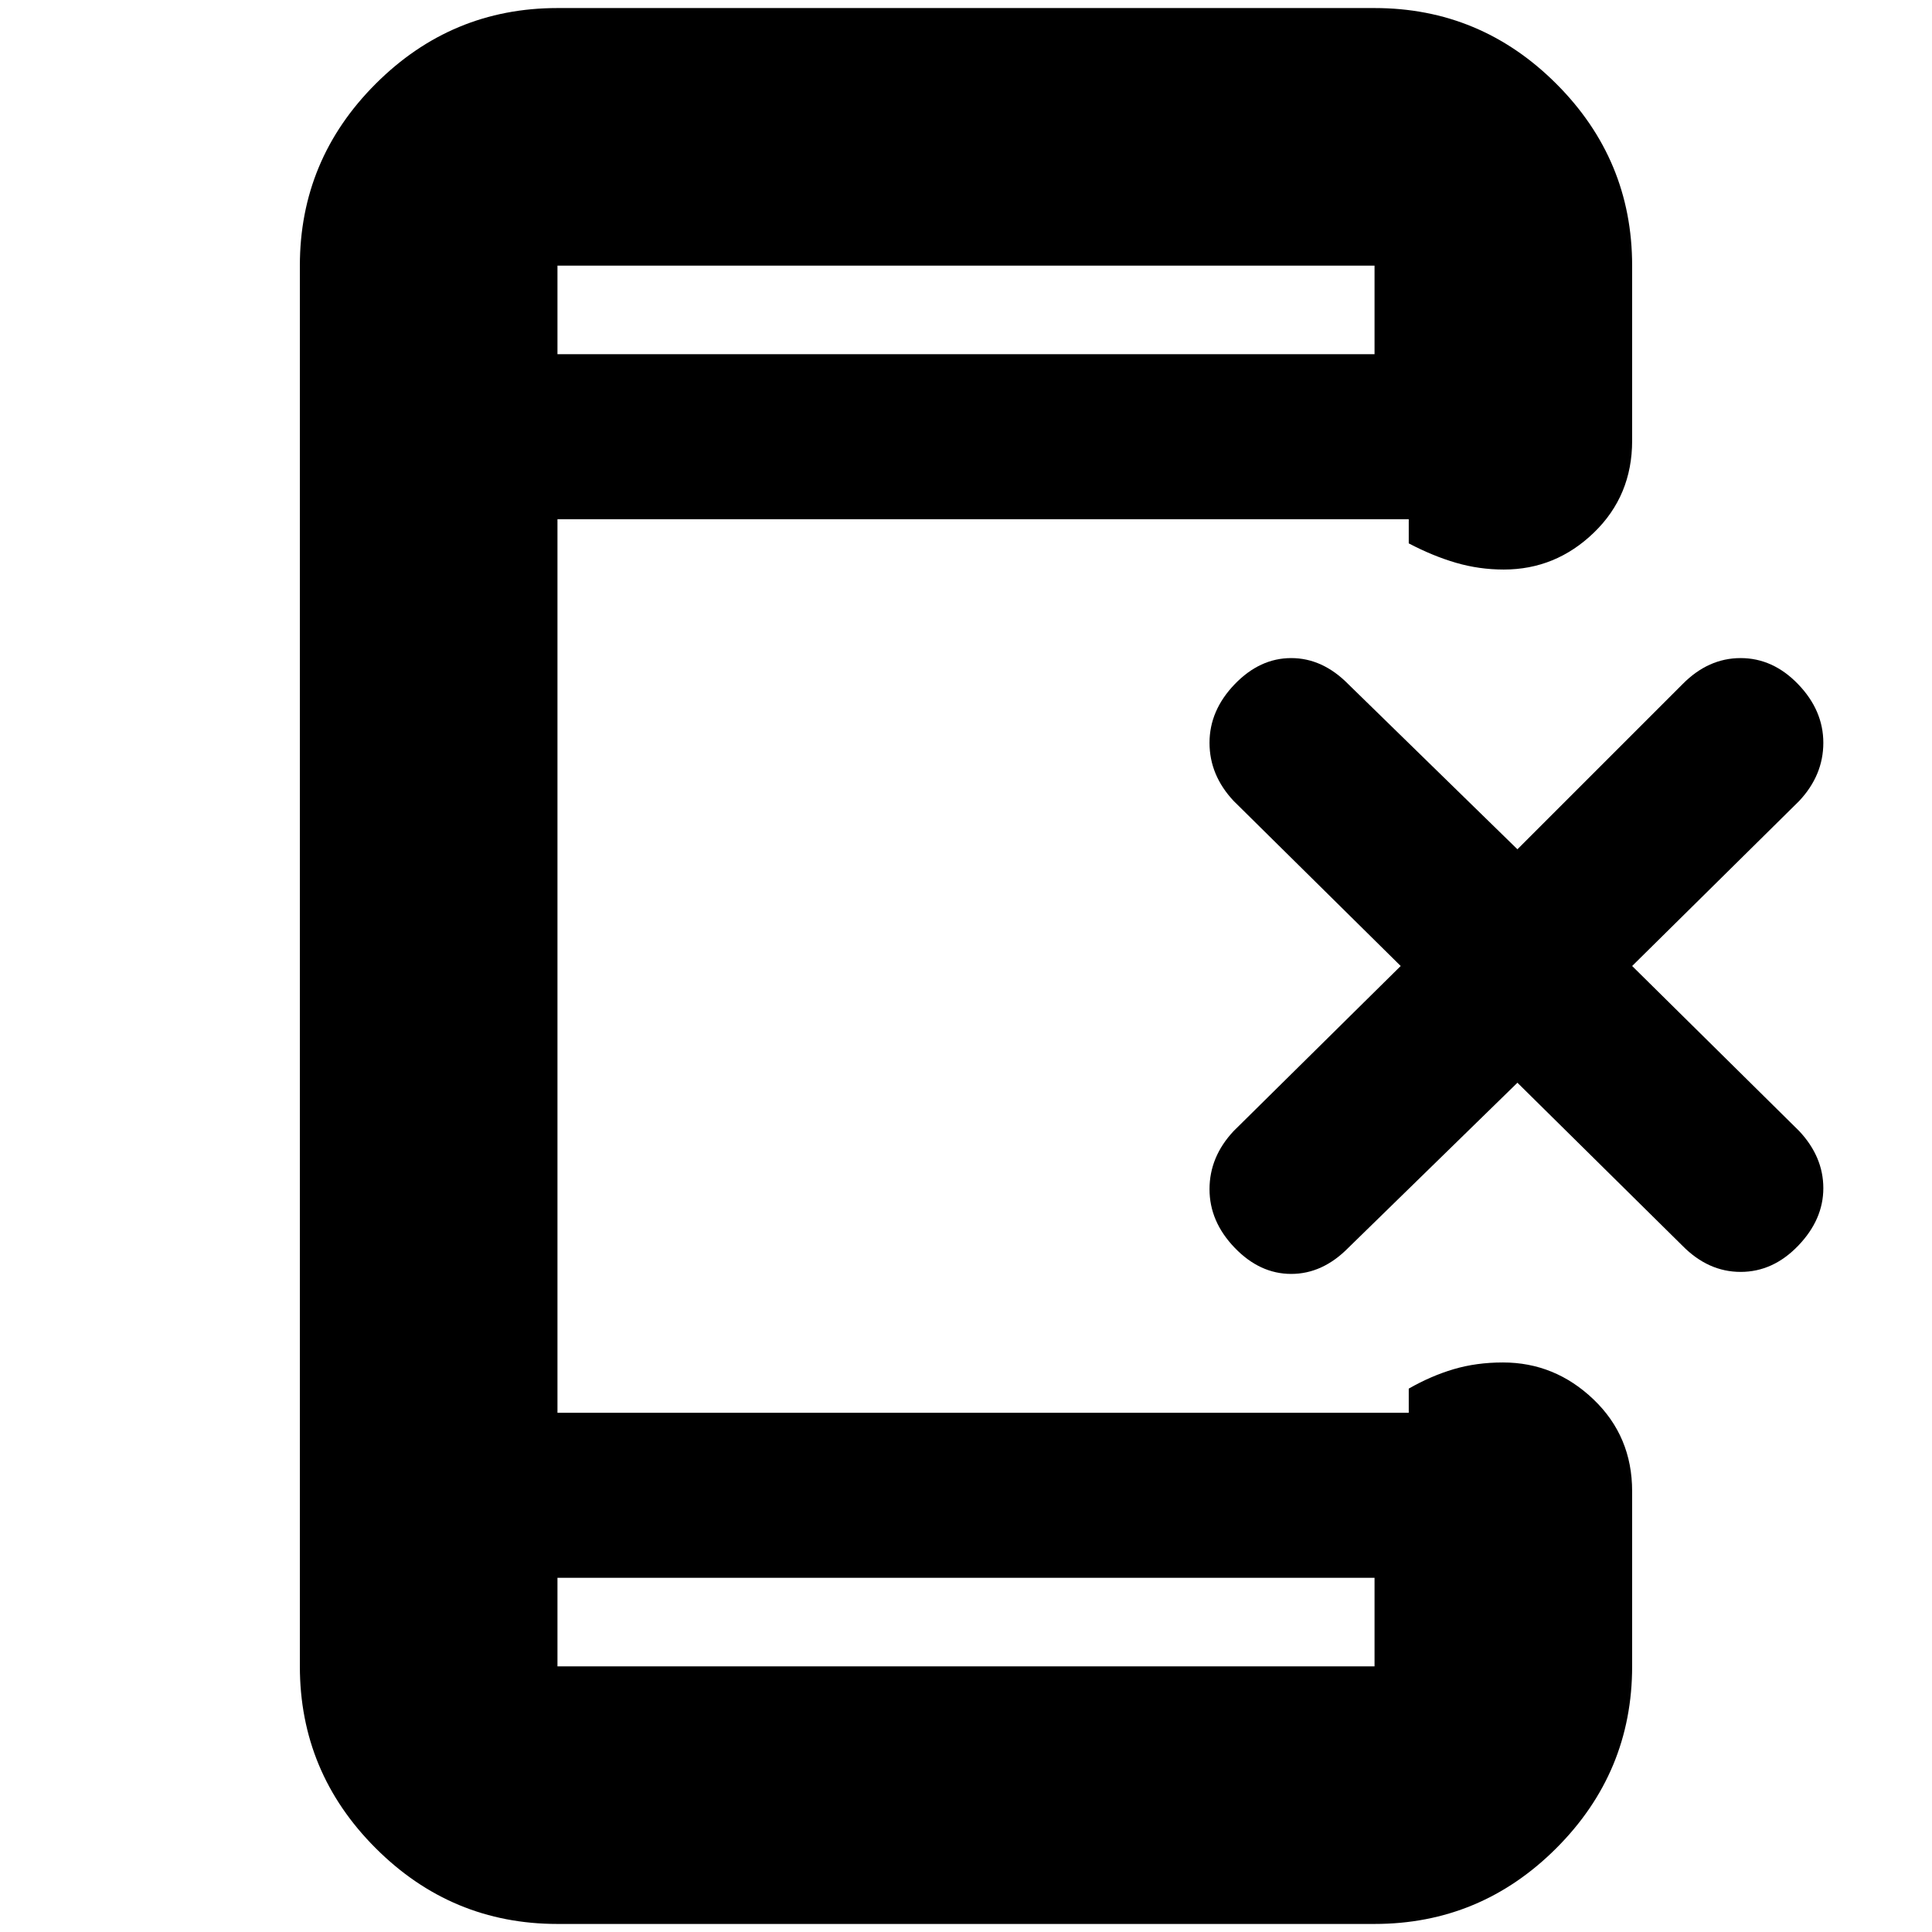 <svg xmlns="http://www.w3.org/2000/svg" height="20" viewBox="0 -960 960 960" width="20"><path d="m754-422-84 82q-12.8 13-28.4 13-15.6 0-28.1-13-12.5-13-12.5-29.1t12-28.9l83-82-83-82q-12-12.8-12-28.9 0-16.1 12.5-29.1t28.1-13q15.6 0 28.4 13l84 82 82-82q12.8-13 28.9-13 16.1 0 28.6 13t12.5 29.1q0 16.1-12 28.9l-83 82 83 82q12 12.8 12 28.4 0 15.6-12.5 28.6-12.5 13-28.6 13T836-341l-82-81ZM277-176v44h406v-44H277Zm0-608h406v-44H277v44Zm0 0v-44 44Zm0 608v44-44Zm0 172q-52.68 0-90.34-37.66Q149-79.33 149-132v-696q0-52.67 37.66-90.34Q224.32-956 277-956h406q52.67 0 90.34 37.66Q811-880.67 811-828v87q0 27.3-18.99 45.65Q773.02-677 747.21-677q-12.21 0-23.71-3.35T700-690v-12H277v444h423v-12q11-6.3 22.29-9.65 11.29-3.35 24.5-3.35 25.81 0 45.01 18.35T811-219v87q0 52.67-37.66 90.34Q735.67-4 683-4H277Z"/></svg>